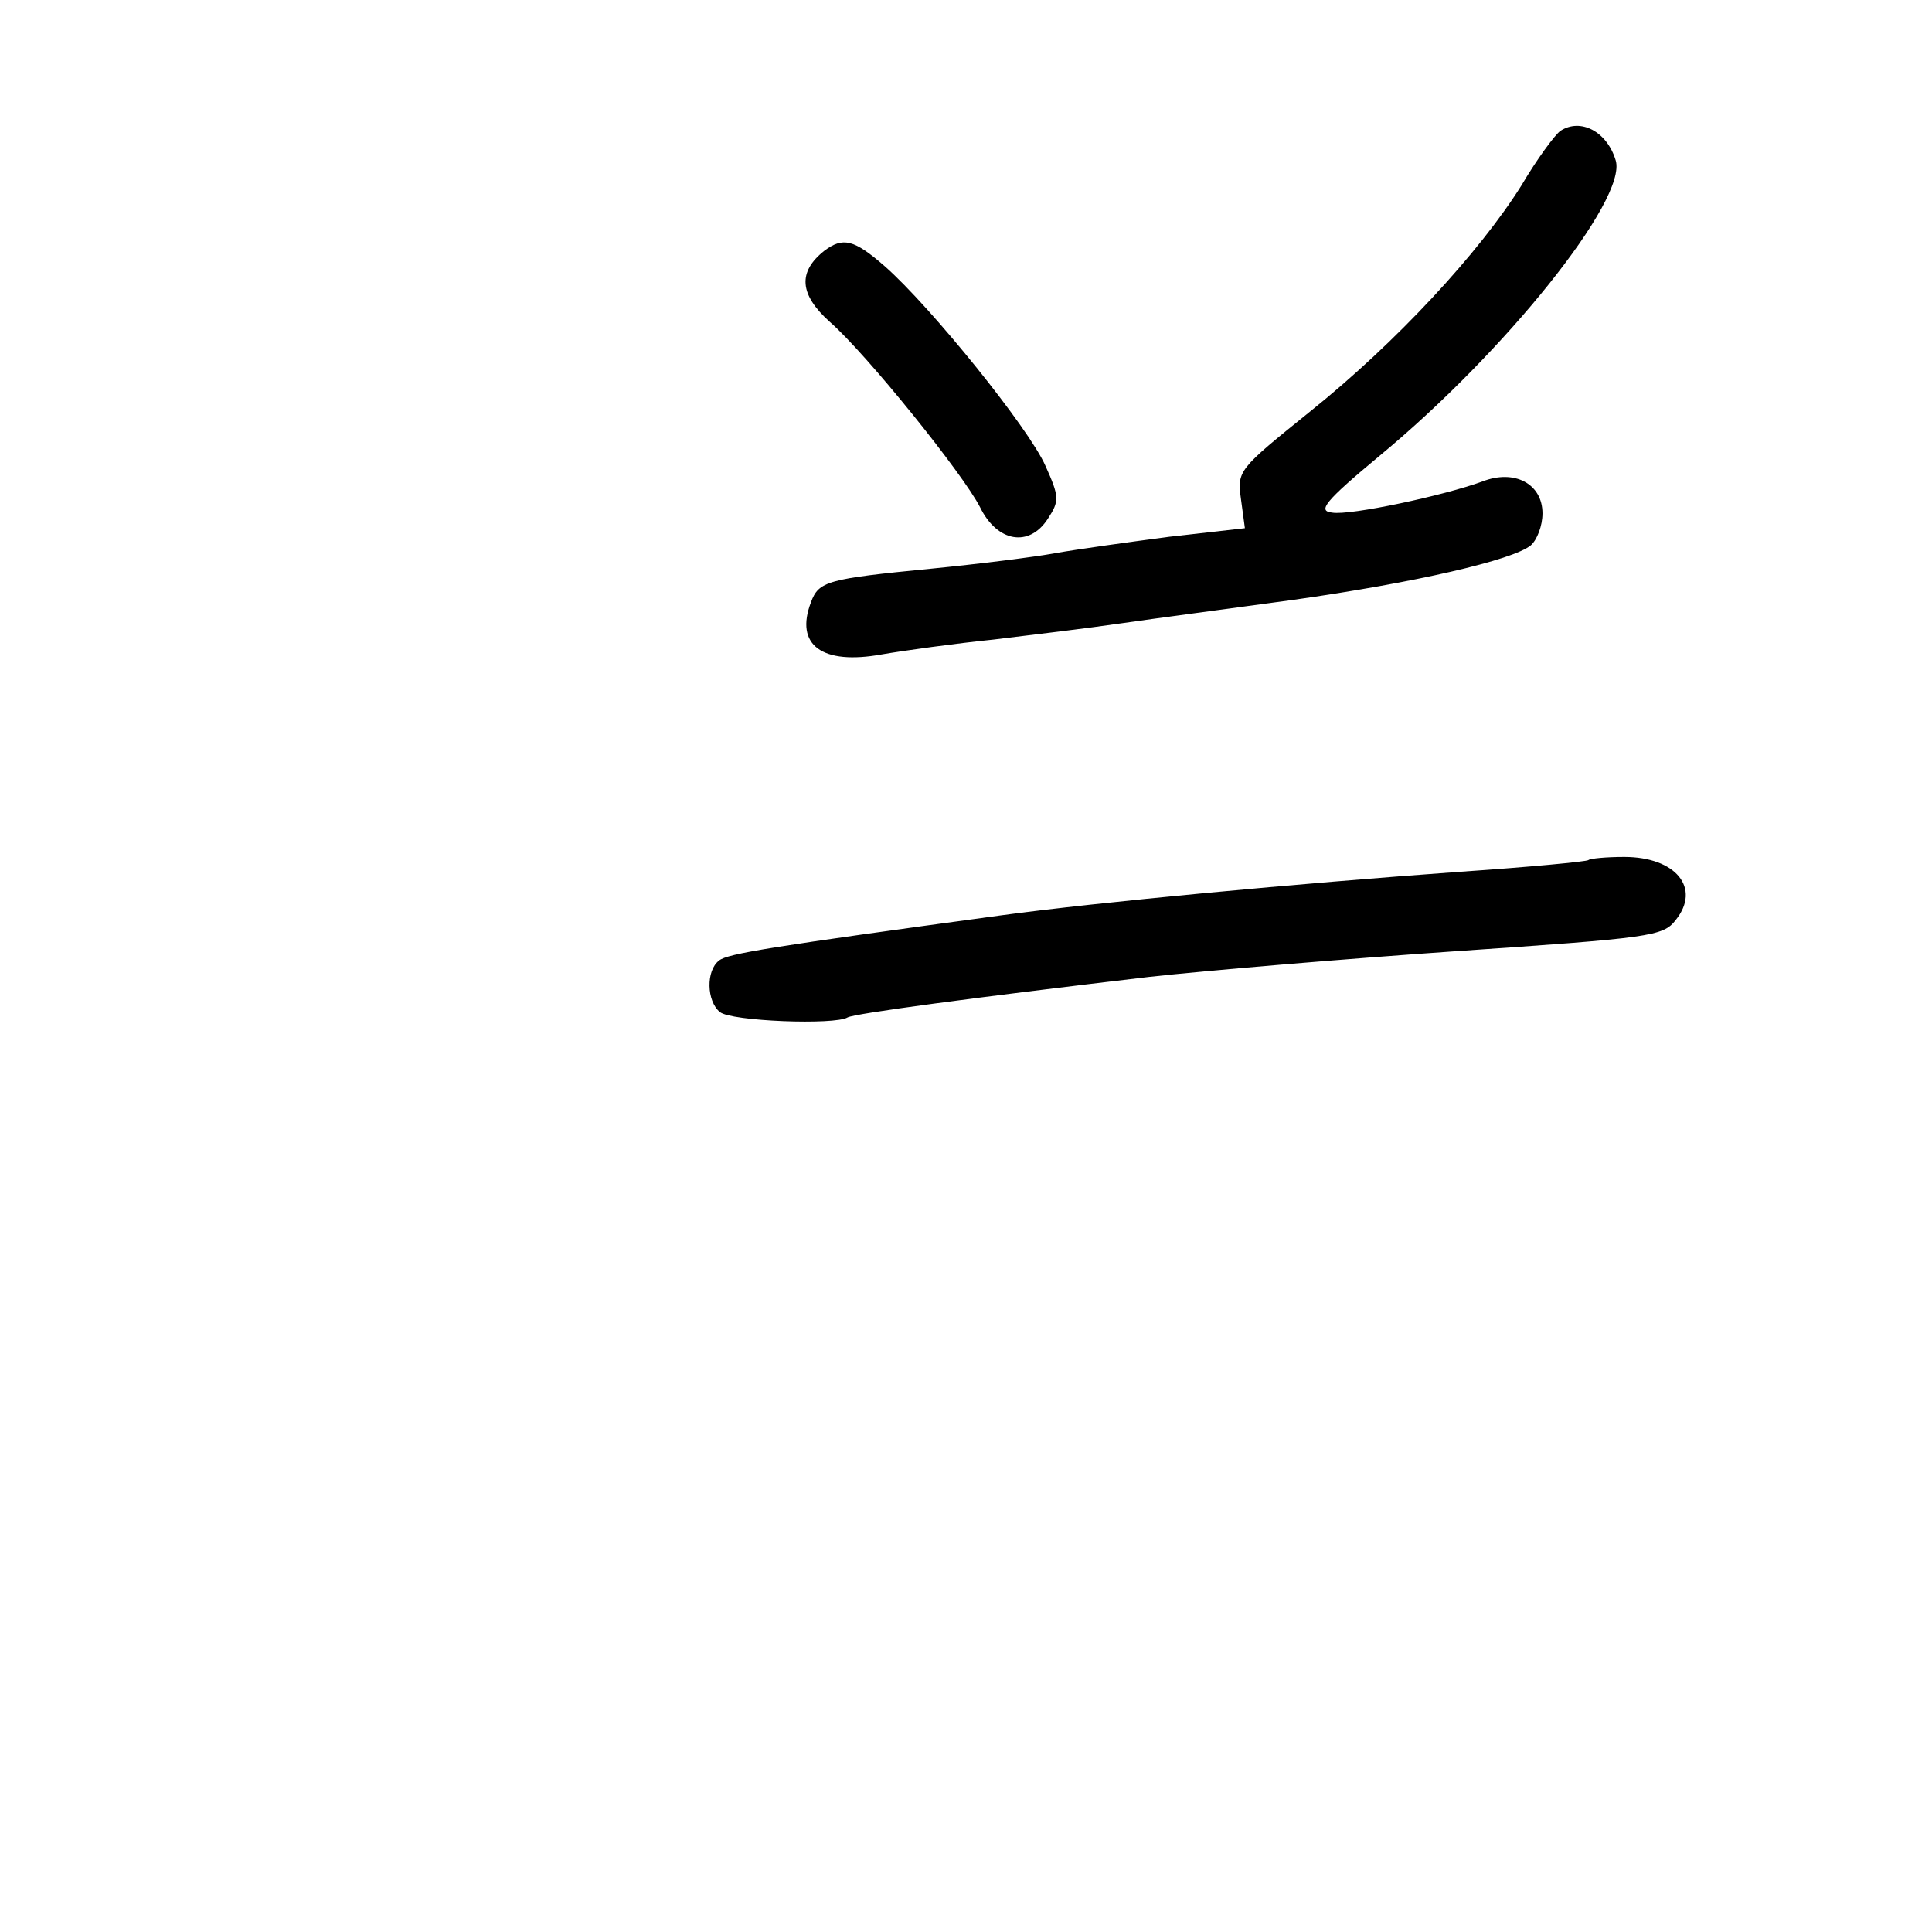<?xml version="1.0" standalone="no"?>
<!DOCTYPE svg PUBLIC "-//W3C//DTD SVG 20010904//EN"
 "http://www.w3.org/TR/2001/REC-SVG-20010904/DTD/svg10.dtd">
<svg version="1.0" xmlns="http://www.w3.org/2000/svg"
 width="248pt" height="248pt" viewBox="0 0 248 248"
 preserveAspectRatio="xMidYMid meet">
<g transform="translate(0,248) scale(0.1,-0.1)"
fill="#000000" stroke="none">
<path d="M2003 2312 c-7 -5 -30 -36 -50 -70 -54 -86 -160 -201 -271 -290 -93
-75 -94 -76 -89 -113 l5 -37 -97 -11 c-53 -7 -118 -16 -146 -21 -27 -5 -99
-14 -160 -20 -133 -13 -144 -16 -154 -43 -21 -55 14 -81 91 -67 29 5 94 14
143 19 50 6 124 15 165 21 41 6 140 19 220 30 156 22 282 51 305 70 8 7 15 25
15 41 0 38 -36 57 -77 41 -49 -18 -170 -44 -193 -40 -19 2 -10 14 61 73 161
133 318 329 303 379 -11 37 -45 55 -71 38z"/>
<path d="M1058 2158 c-34 -27 -32 -56 7 -91 47 -41 171 -195 193 -238 22 -45
63 -52 87 -15 15 23 15 28 -3 68 -21 48 -147 204 -206 256 -40 35 -54 38 -78
20z"/>
<path d="M2039 1376 c-2 -2 -76 -9 -164 -15 -209 -15 -465 -39 -590 -56 -294
-40 -351 -49 -362 -58 -17 -13 -16 -52 1 -66 14 -12 148 -17 164 -7 9 5 158
25 387 52 72 8 249 23 394 33 249 17 266 19 282 40 33 41 0 81 -66 81 -23 0
-44 -2 -46 -4z"/>
</g>
</svg>
